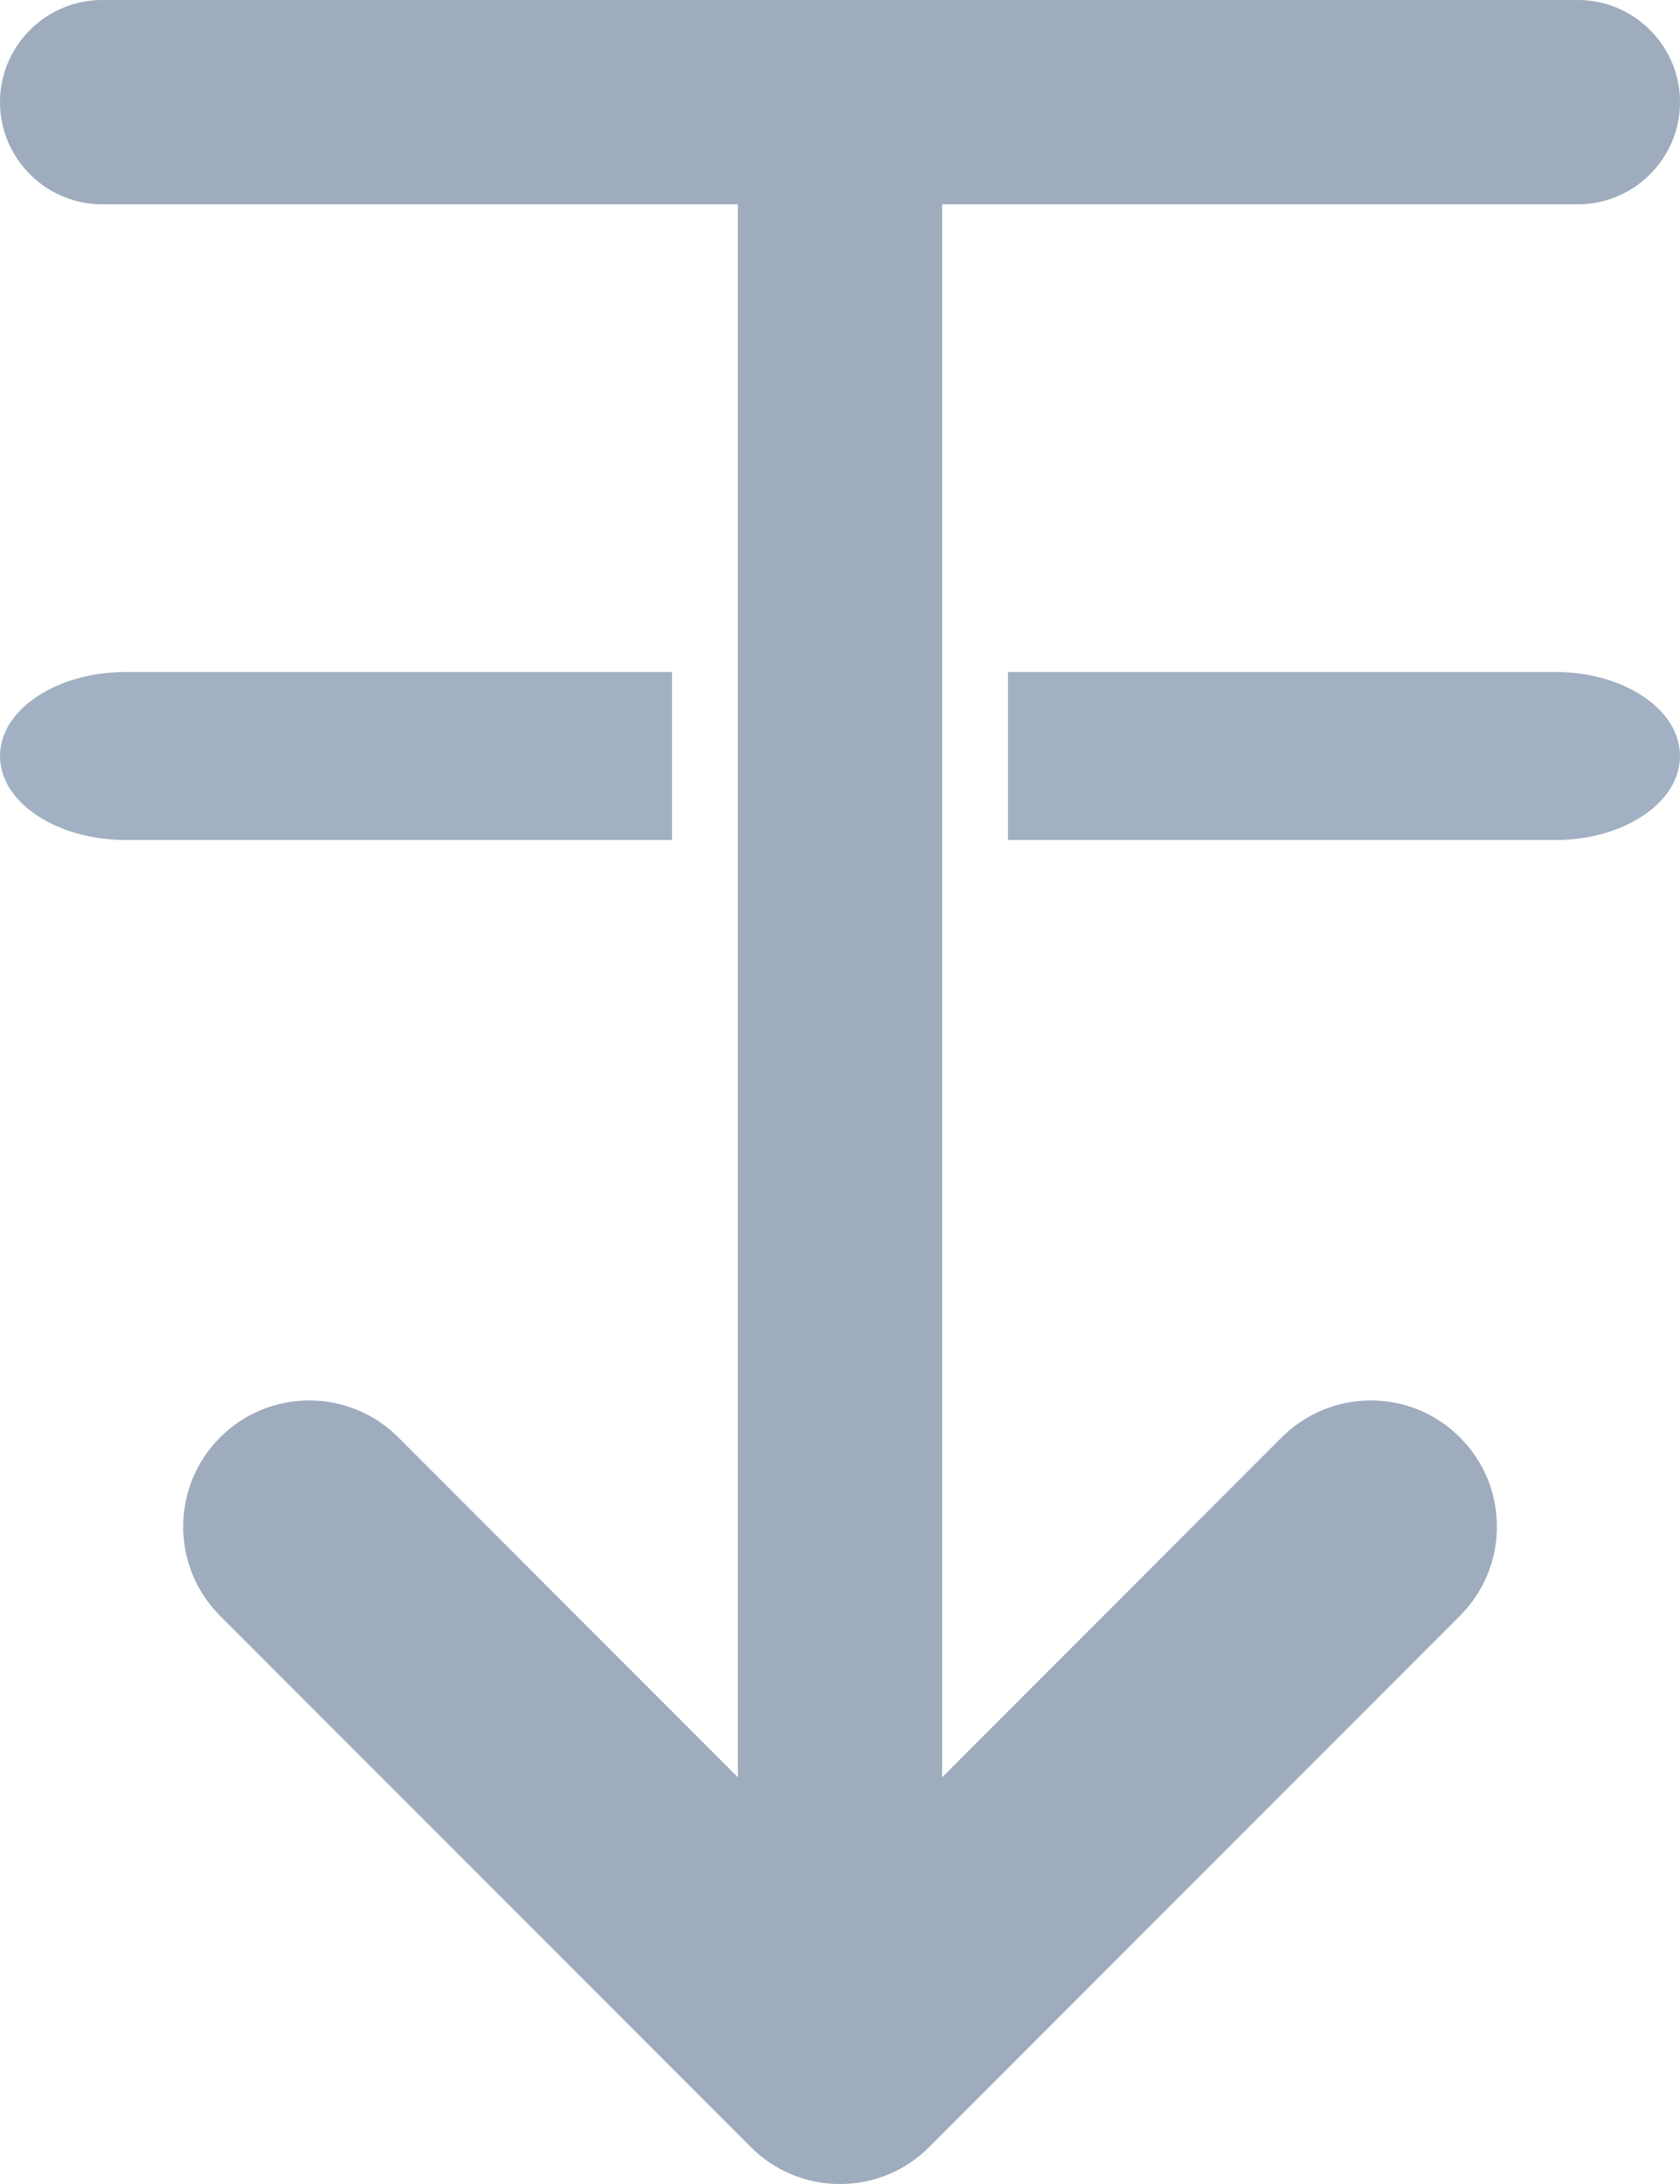 <?xml version="1.0" encoding="UTF-8"?>
<svg width="10px" height="13px" viewBox="0 0 10 13" version="1.1" xmlns="http://www.w3.org/2000/svg" xmlns:xlink="http://www.w3.org/1999/xlink">
    <!-- Generator: Sketch 51.2 (57519) - http://www.bohemiancoding.com/sketch -->
    <title>右键--下移一层</title>
    <desc>Created with Sketch.</desc>
    <defs></defs>
    <g id="右键--下移一层" stroke="none" stroke-width="1" fill="none" fill-rule="evenodd">
        <g id="xiayiyiceng-copy-4" fill-rule="nonzero">
            <path d="M0.608,1.216 L4.392,1.216 L4.392,10.579 L2.371,8.556 C2.231,8.415 2.04,8.336 1.84,8.336 C1.641,8.336 1.45,8.415 1.31,8.556 C1.017,8.849 1.017,9.325 1.31,9.618 L4.469,12.78 C4.609,12.921 4.801,13.001 5,13 C5.201,13 5.389,12.922 5.531,12.78 L8.69,9.618 C8.831,9.477 8.911,9.286 8.91,9.087 C8.91,8.886 8.832,8.698 8.69,8.556 C8.549,8.414 8.36,8.336 8.16,8.336 C7.961,8.336 7.77,8.415 7.629,8.556 L5.608,10.579 L5.608,1.216 L9.392,1.216 C9.727,1.216 10,0.943 10,0.608 C10,0.273 9.727,0 9.392,0 L0.608,0 C0.273,0 1.1816535e-08,0.273 1.1816535e-08,0.608 C-6.55443289e-05,0.943 0.273,1.216 0.608,1.216 Z" id="Shape" fill="#9EACBE"></path>
            <path d="M4,4 L0.749,4 C0.336,4 0,4.224 0,4.5 C0,4.776 0.336,5 0.749,5 L4,5 L4,4 Z M9.259,4 L6,4 L6,5 L9.259,5 C9.668,5 10,4.776 10,4.5 C10,4.224 9.668,4 9.259,4 Z" id="Shape" fill="#A2B0C3"></path>
        </g>
    </g>
</svg>